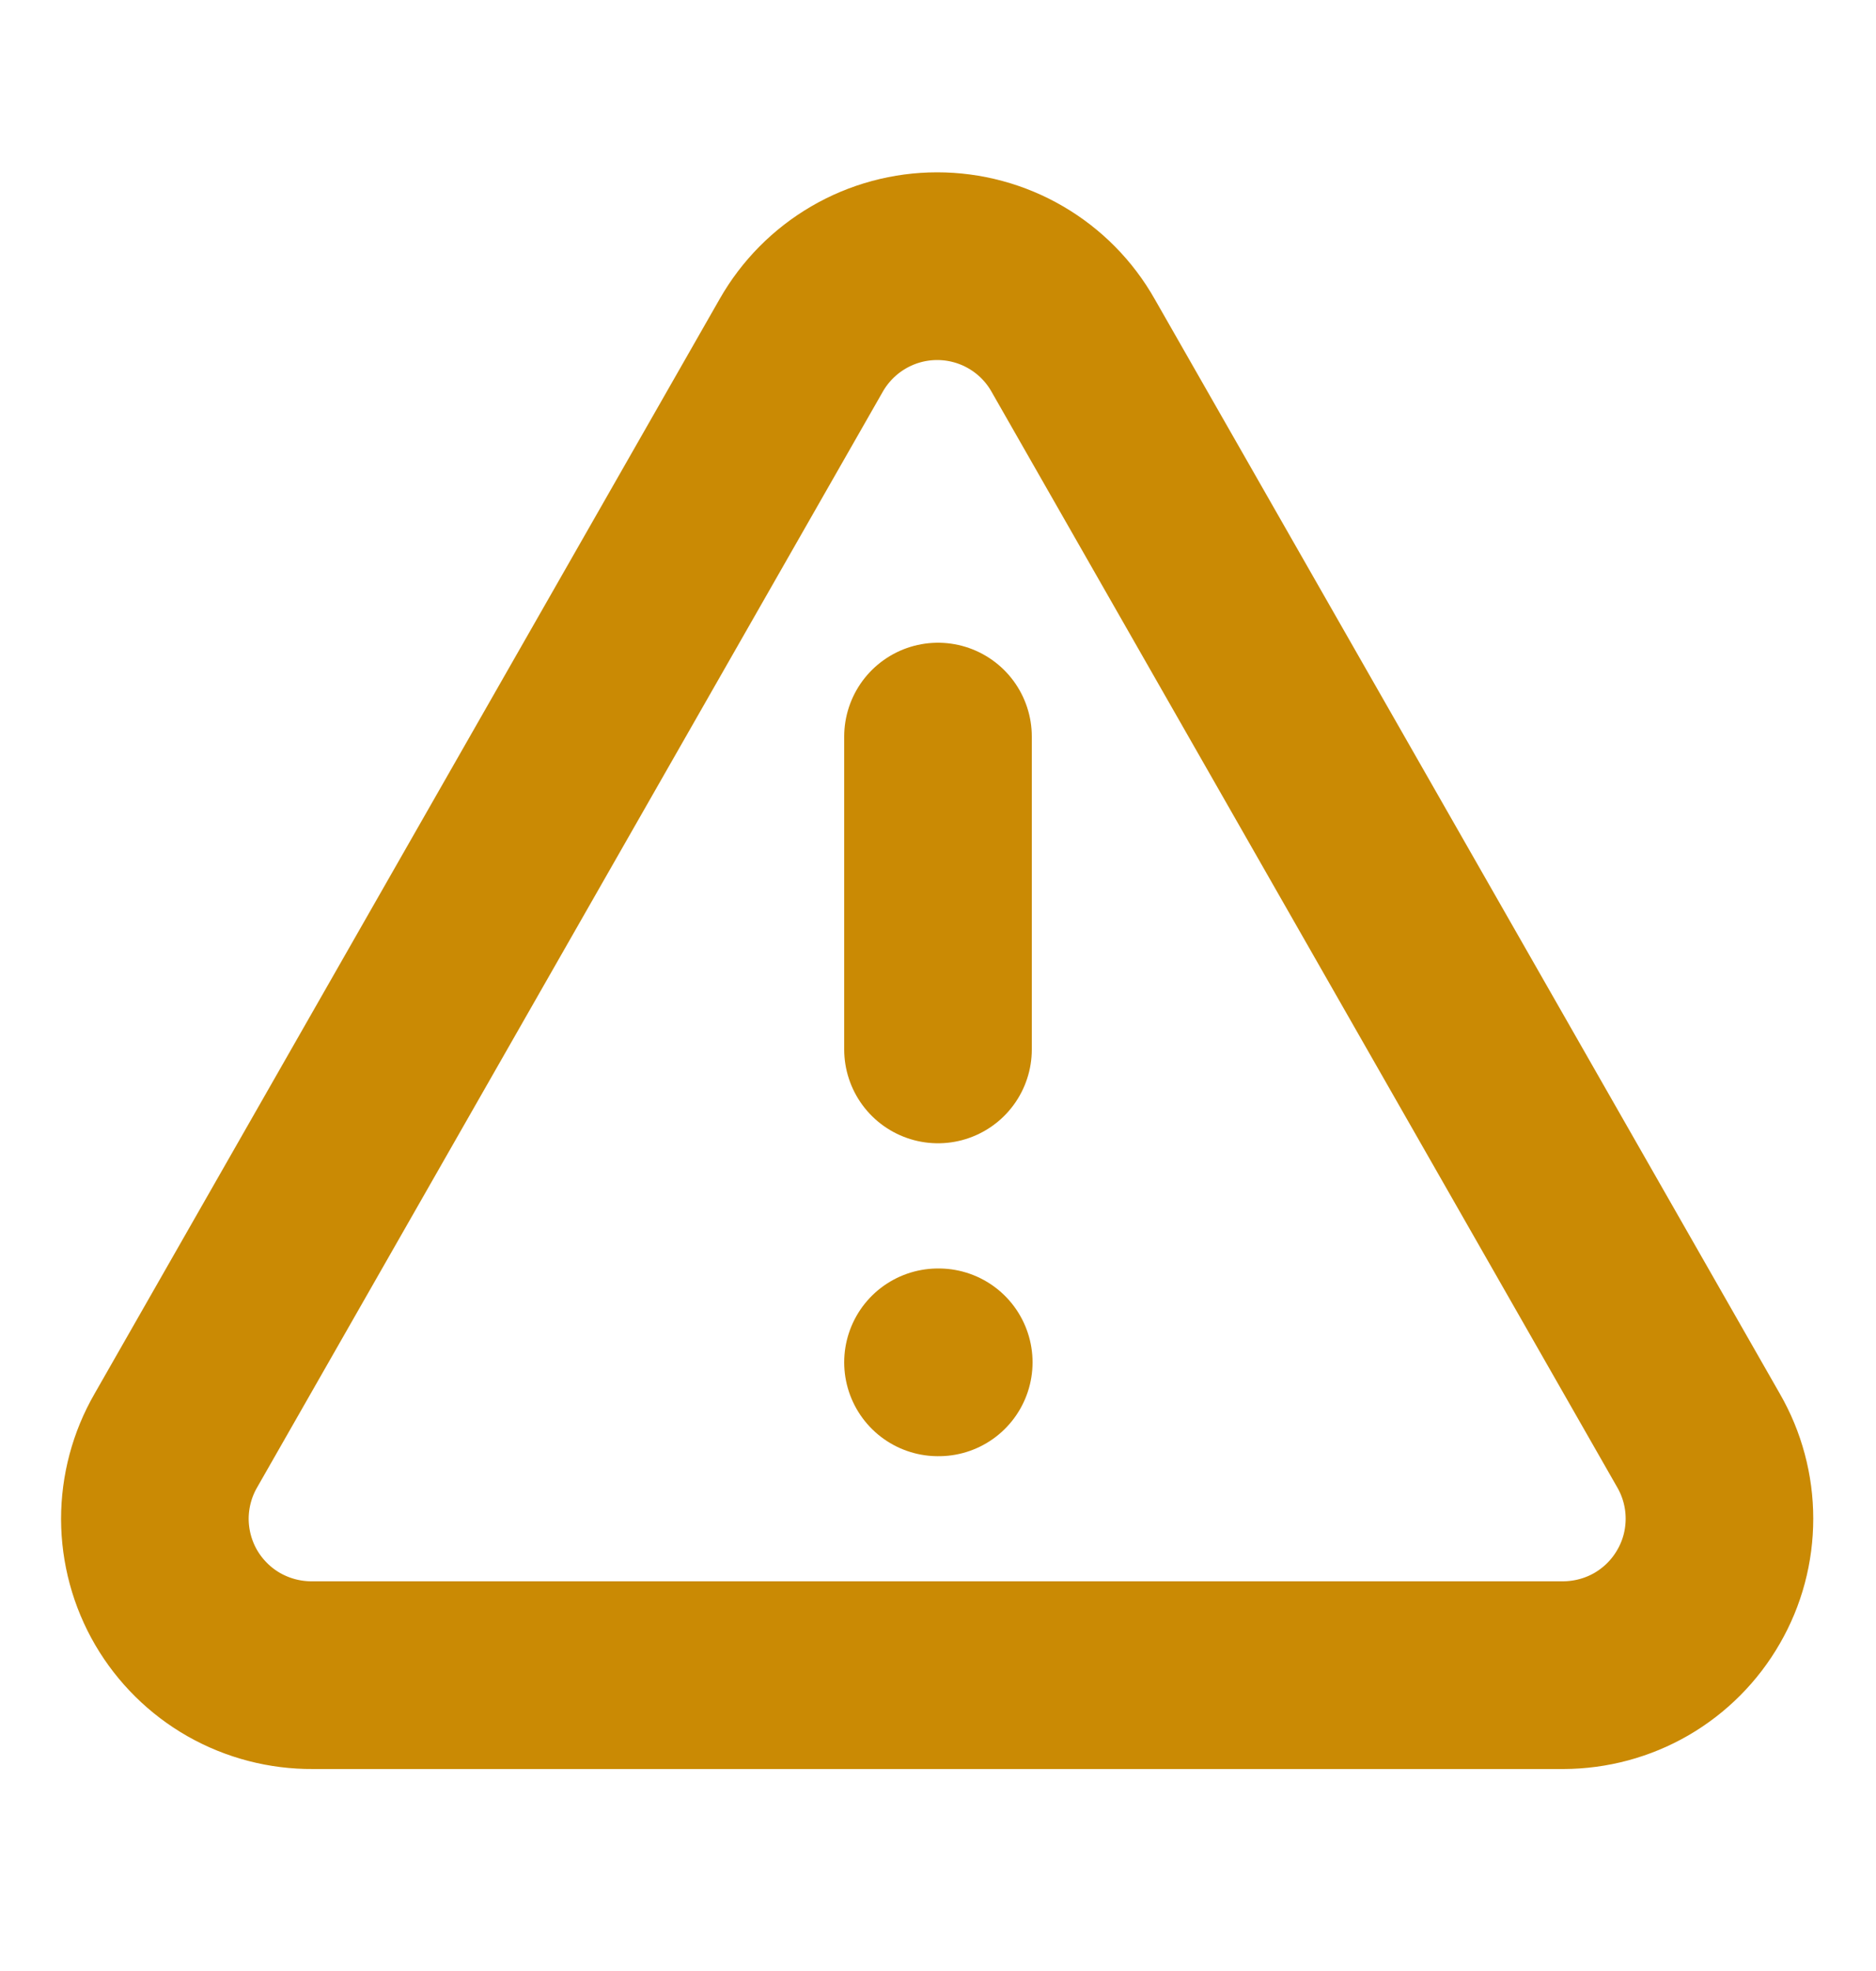 <svg width="20" height="21" viewBox="0 0 20 21" fill="none" xmlns="http://www.w3.org/2000/svg">
<path d="M18.108 15.348L11.441 3.681C11.296 3.424 11.085 3.211 10.831 3.063C10.576 2.914 10.286 2.836 9.991 2.836C9.697 2.836 9.407 2.914 9.152 3.063C8.898 3.211 8.687 3.424 8.541 3.681L1.875 15.348C1.728 15.602 1.651 15.891 1.651 16.185C1.652 16.478 1.73 16.767 1.878 17.021C2.026 17.274 2.239 17.485 2.494 17.63C2.75 17.775 3.039 17.85 3.333 17.848H16.666C16.959 17.847 17.246 17.77 17.499 17.624C17.752 17.477 17.962 17.267 18.108 17.013C18.255 16.76 18.331 16.473 18.331 16.18C18.331 15.888 18.254 15.601 18.108 15.348Z" stroke="#CA8A04" stroke-width="2" stroke-linecap="round" stroke-linejoin="round"/>
<path d="M10 7.848V11.181" stroke="#CA8A04" stroke-width="2" stroke-linecap="round" stroke-linejoin="round"/>
<path d="M10 14.515H10.008" stroke="#CA8A04" stroke-width="2" stroke-linecap="round" stroke-linejoin="round"/>
</svg>

